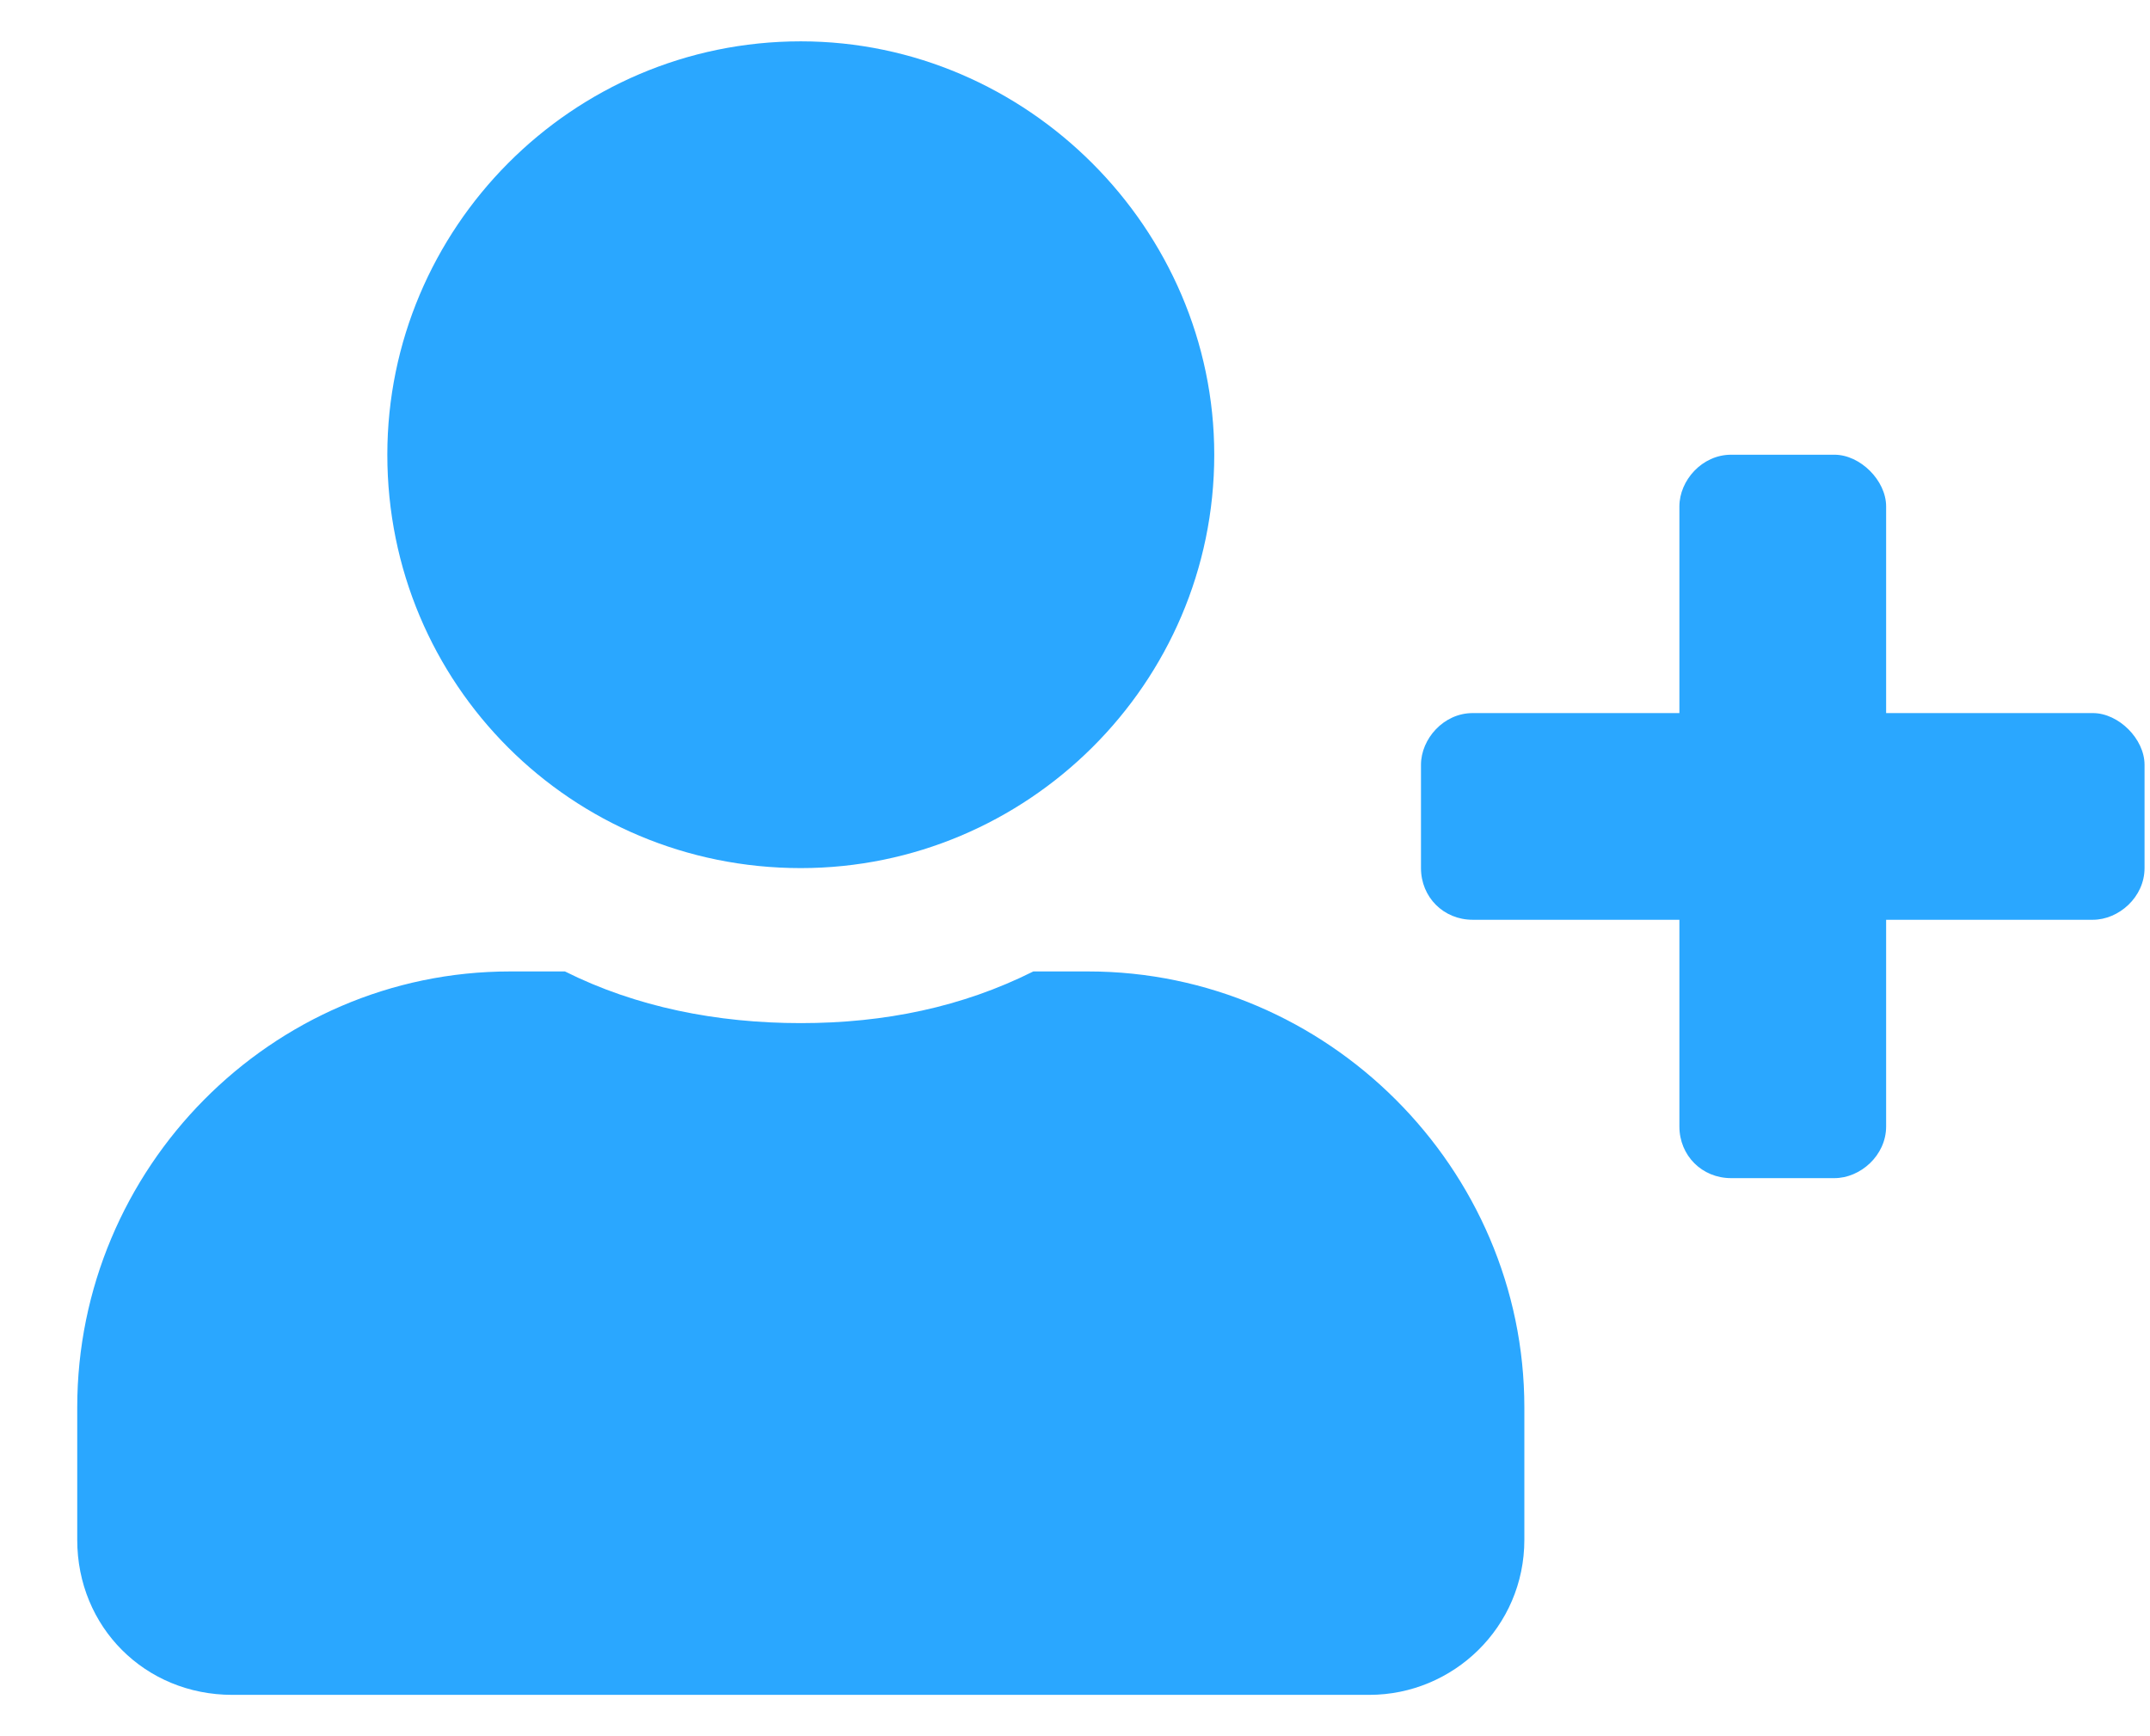 <svg width="26" height="21" viewBox="0 0 26 21" fill="none" xmlns="http://www.w3.org/2000/svg">
<path d="M25.309 8.625H22.809V6.125C22.809 5.812 22.496 5.5 22.184 5.5H20.934C20.582 5.5 20.309 5.812 20.309 6.125V8.625H17.809C17.457 8.625 17.184 8.938 17.184 9.25V10.5C17.184 10.852 17.457 11.125 17.809 11.125H20.309V13.625C20.309 13.977 20.582 14.25 20.934 14.25H22.184C22.496 14.25 22.809 13.977 22.809 13.625V11.125H25.309C25.621 11.125 25.934 10.852 25.934 10.5V9.25C25.934 8.938 25.621 8.625 25.309 8.625ZM9.684 10.5C12.418 10.5 14.684 8.273 14.684 5.5C14.684 2.766 12.418 0.5 9.684 0.5C6.91 0.5 4.684 2.766 4.684 5.5C4.684 8.273 6.91 10.5 9.684 10.5ZM13.16 11.75H12.496C11.637 12.18 10.699 12.375 9.684 12.375C8.668 12.375 7.691 12.18 6.832 11.75H6.168C3.277 11.75 0.934 14.133 0.934 17.023V18.625C0.934 19.68 1.754 20.5 2.809 20.5H16.559C17.574 20.5 18.434 19.68 18.434 18.625V17.023C18.434 14.133 16.051 11.75 13.16 11.75Z" fill="#2AA7FF"/>
</svg>
